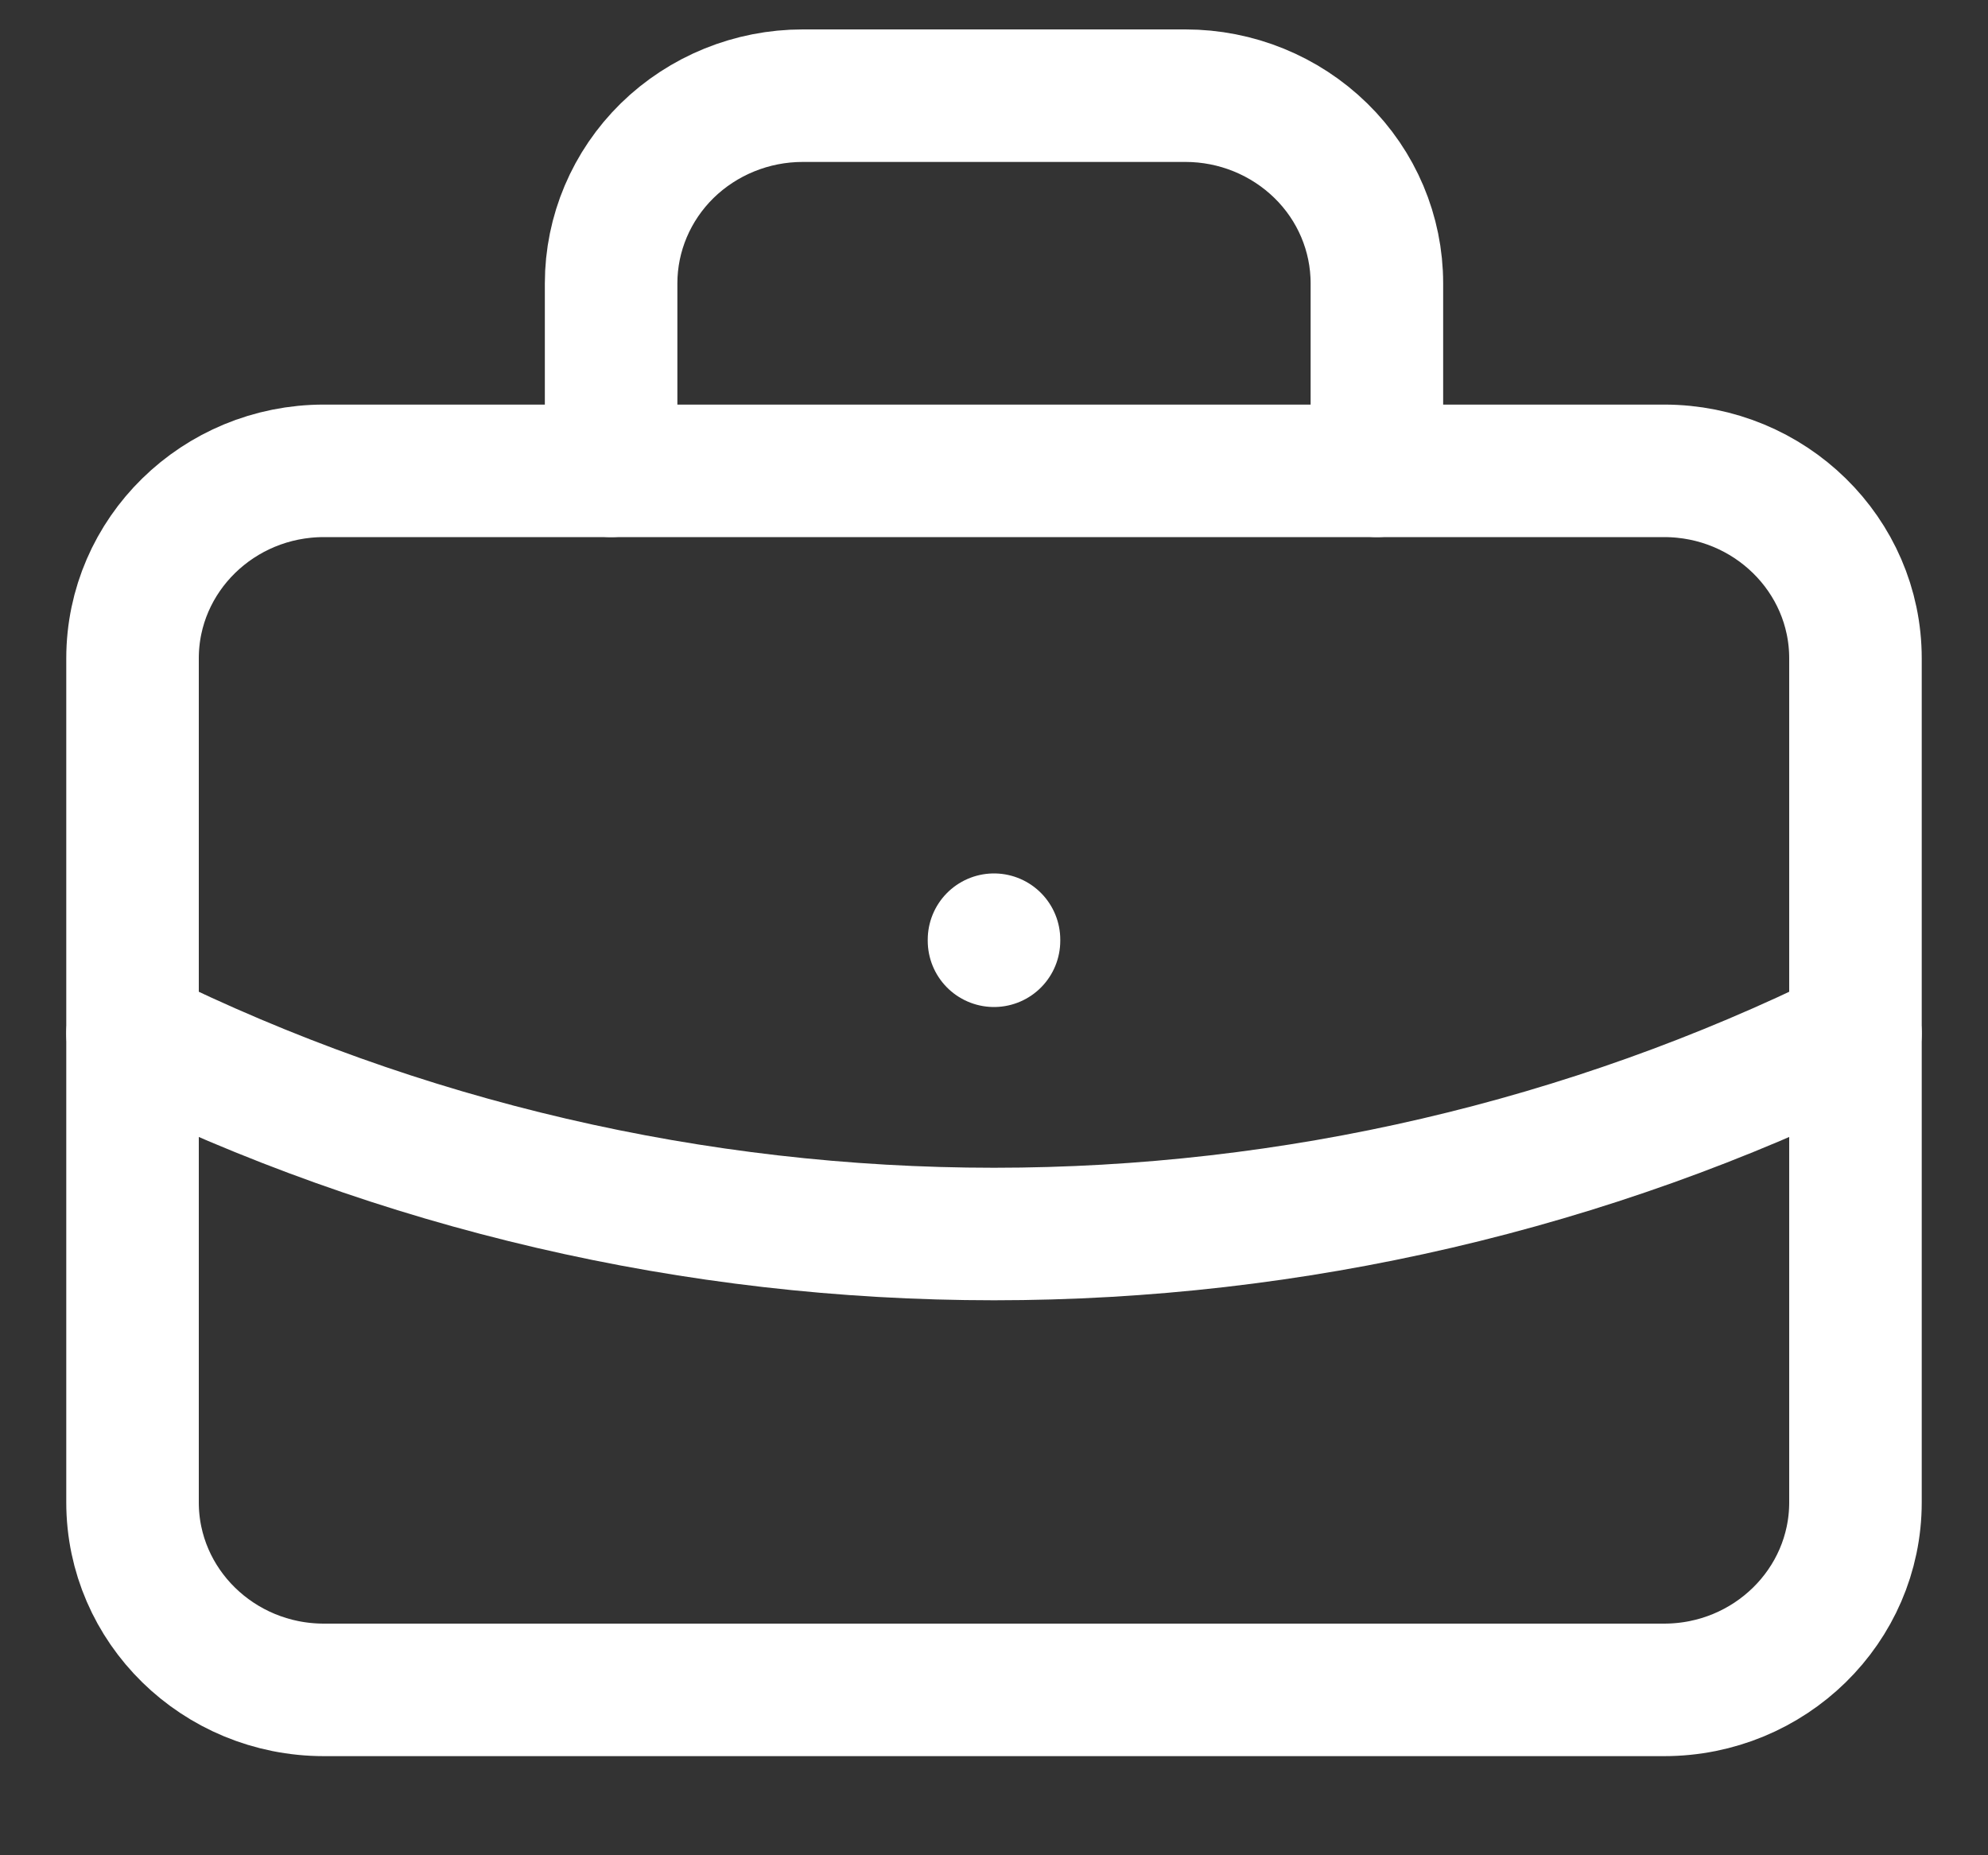 <svg width="15" height="14" viewBox="0 0 15 14" fill="none" xmlns="http://www.w3.org/2000/svg">
<rect x="0" y="0" width="15" height="14" fill="#333333" stroke="none"/>
<path d="M12.556 3.553H2.444C1.647 3.553 1 4.187 1 4.968V11.337C1 12.118 1.647 12.752 2.444 12.752H12.556C13.353 12.752 14 12.118 14 11.337V4.968C14 4.187 13.353 3.553 12.556 3.553Z" stroke="white" stroke-linecap="round" stroke-linejoin="round"/>
<path d="M4.611 3.553V2.138C4.611 1.762 4.764 1.402 5.034 1.137C5.305 0.872 5.673 0.722 6.056 0.722H8.945C9.328 0.722 9.695 0.872 9.966 1.137C10.237 1.402 10.389 1.762 10.389 2.138V3.553" stroke="white" stroke-linecap="round" stroke-linejoin="round"/>
<path d="M7.5 7.091V7.099" stroke="white" stroke-linecap="round" stroke-linejoin="round"/>
<path d="M1 7.799C3.016 8.794 5.242 9.312 7.5 9.312C9.758 9.312 11.984 8.794 14 7.799" stroke="white" stroke-linecap="round" stroke-linejoin="round"/>
</svg>
